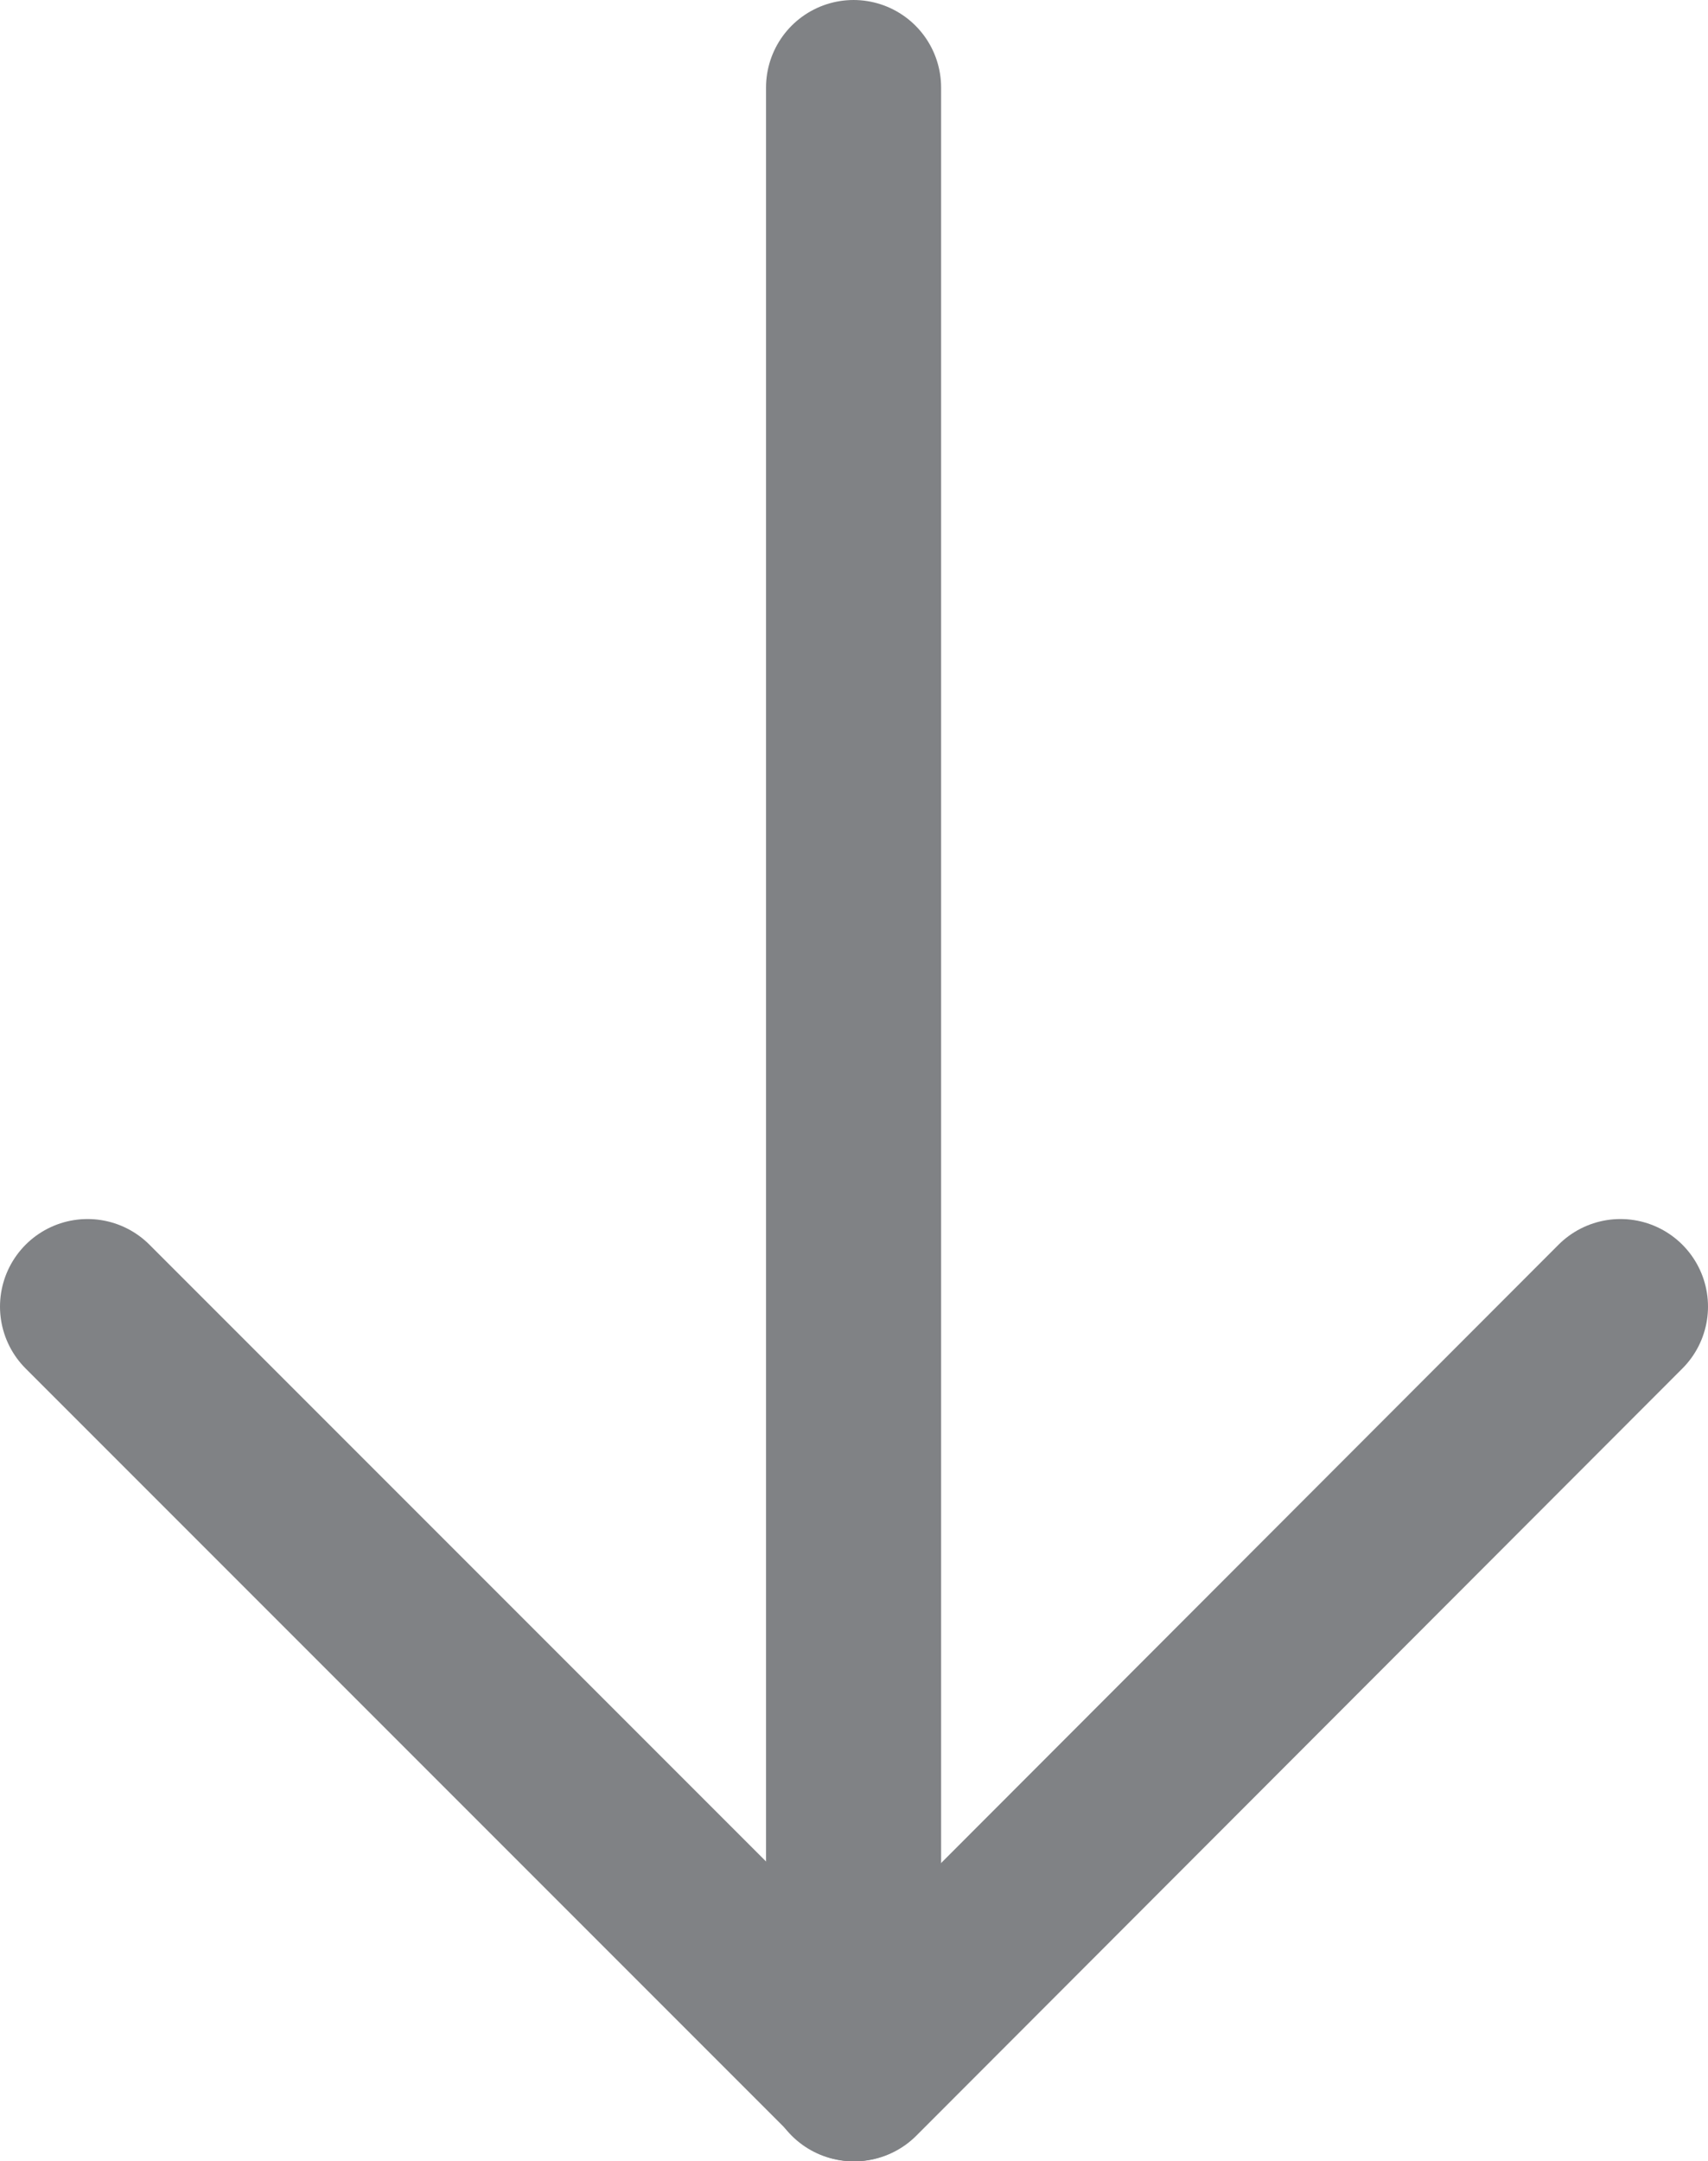 <svg xmlns="http://www.w3.org/2000/svg" viewBox="0 0 19.51 24.68"><defs><style>.cls-1{fill:none;stroke:#808285;stroke-linecap:round;stroke-linejoin:round;stroke-width:2px;}</style></defs><title>bottom-arrow</title><g id="Layer_2" data-name="Layer 2"><g id="Layer_1-2" data-name="Layer 1"><polyline class="cls-1" points="18.51 14.92 9.76 23.68 1 14.92"/><line class="cls-1" x1="9.75" y1="23.68" x2="9.75" y2="1"/></g></g></svg>